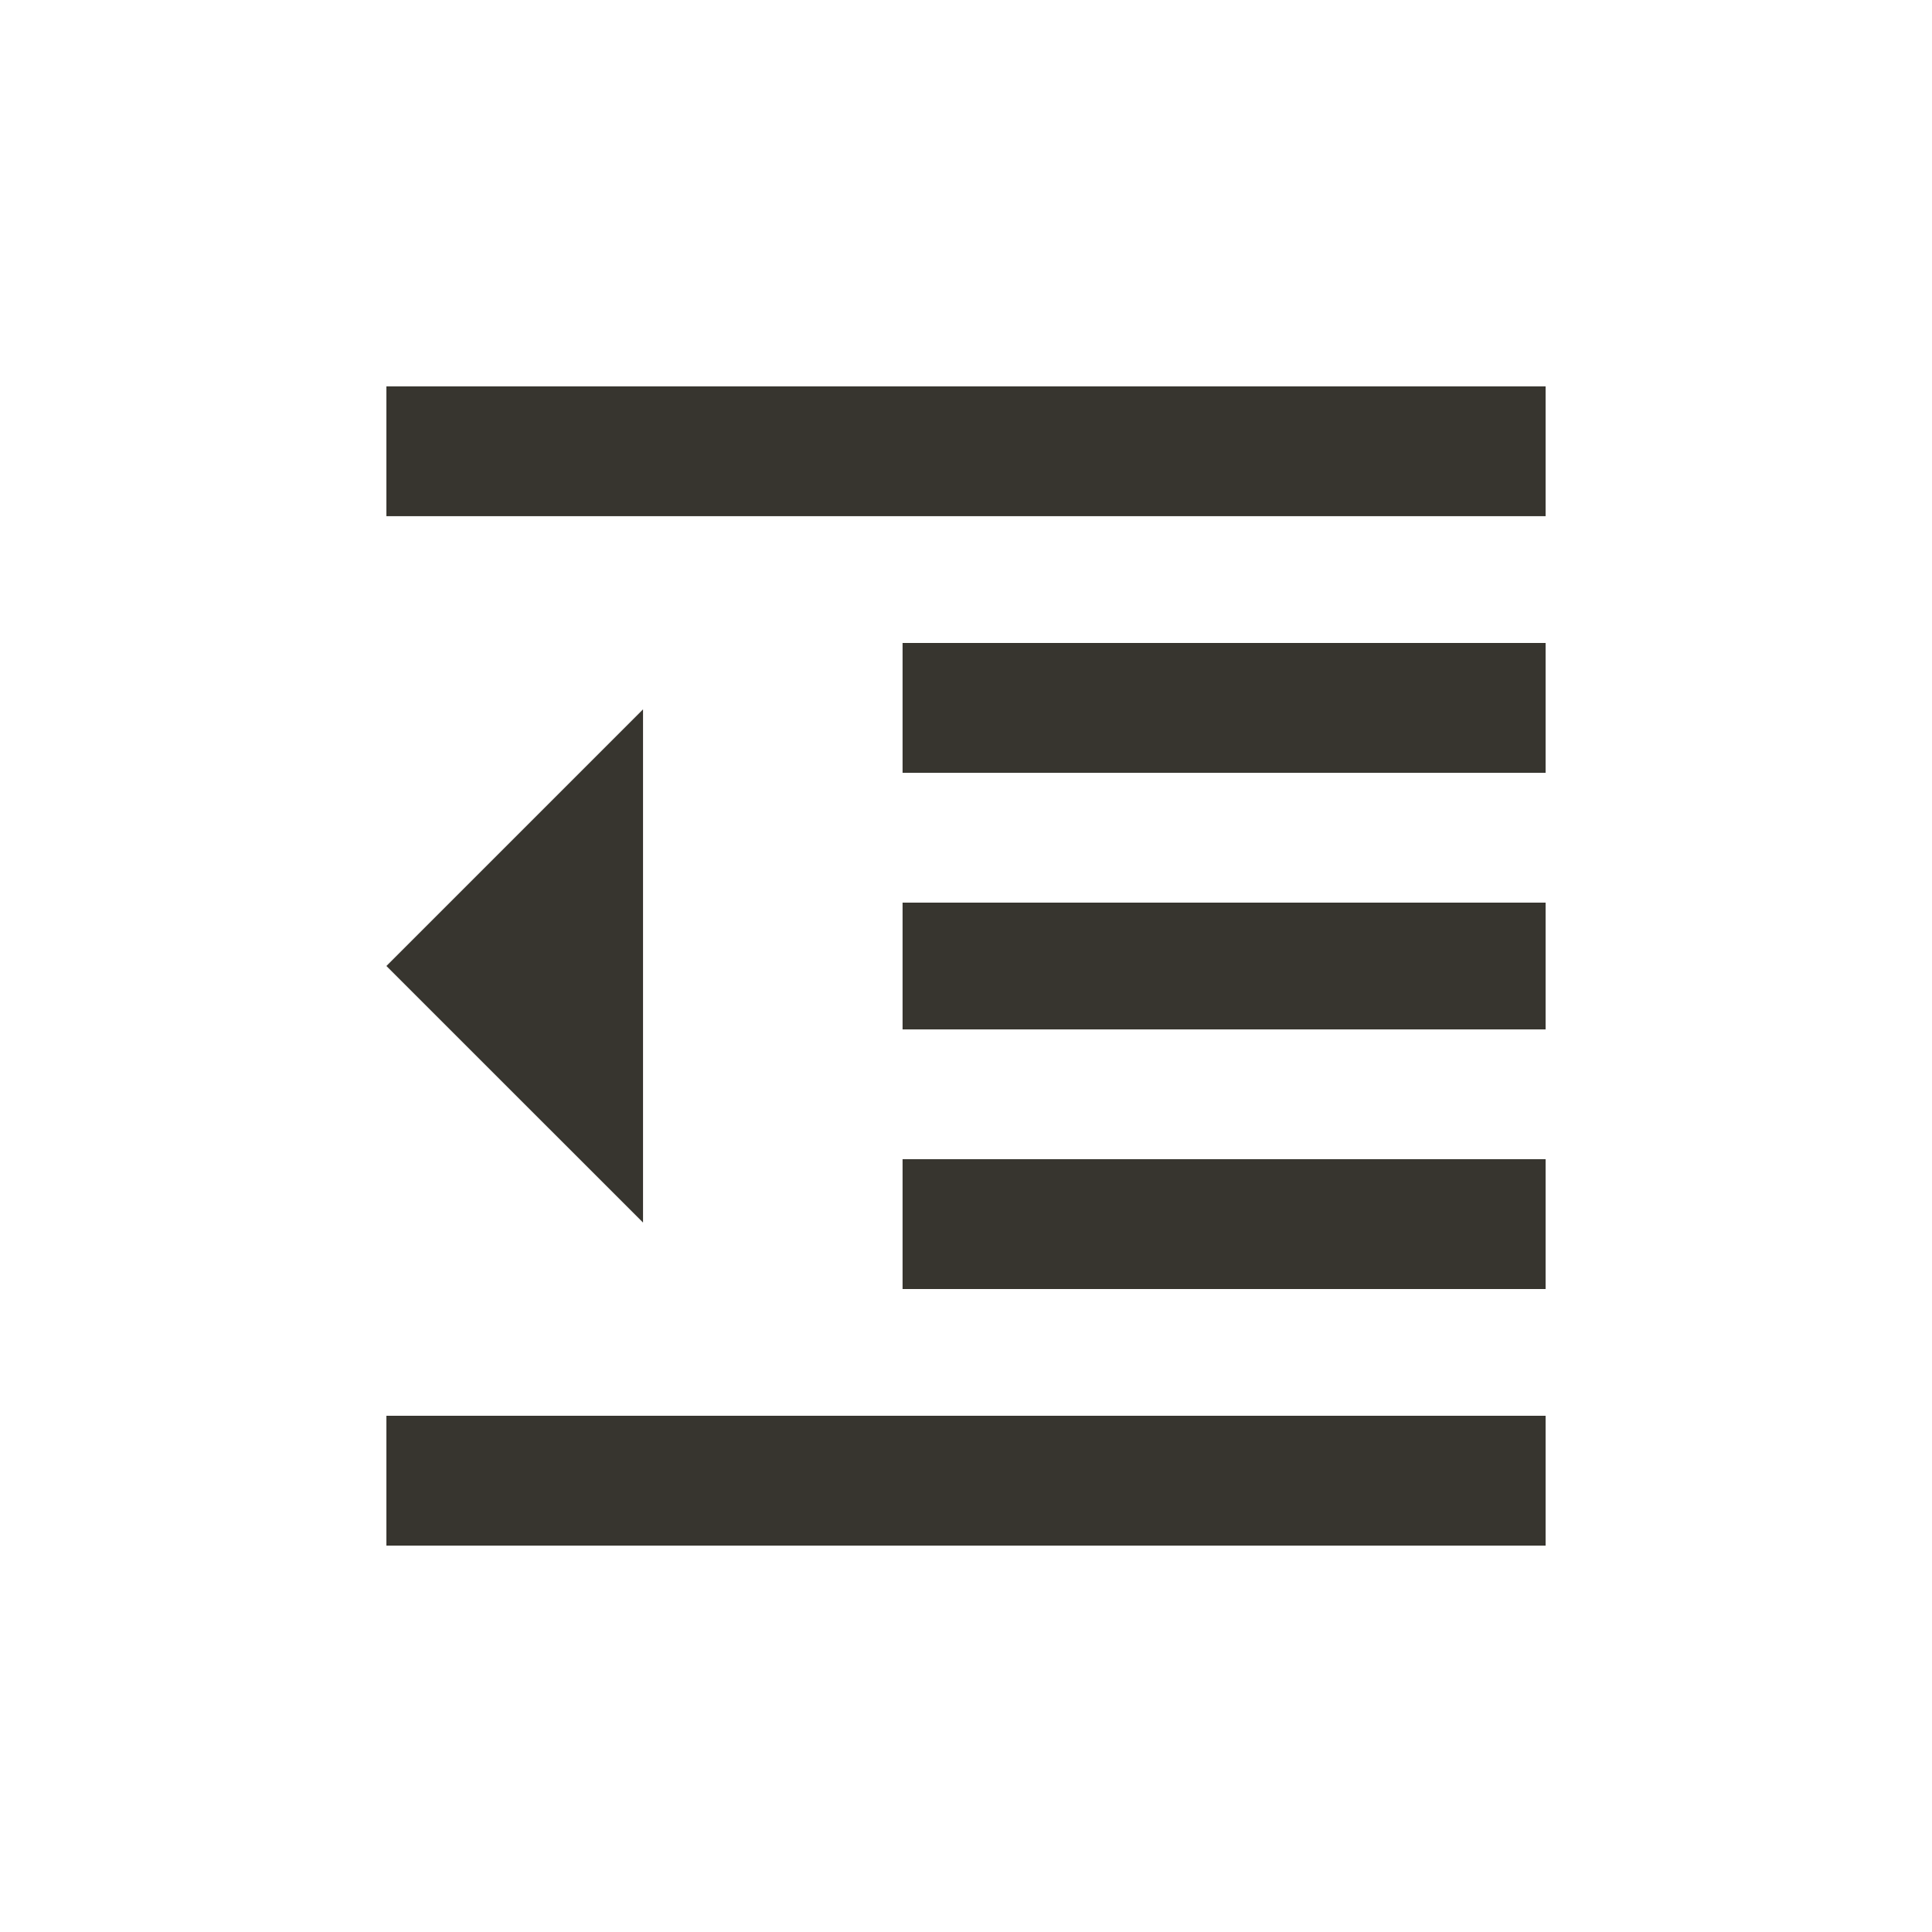<!-- Generated by IcoMoon.io -->
<svg version="1.1" xmlns="http://www.w3.org/2000/svg" width="24" height="24" viewBox="0 0 24 24">
<title>format_indent_decrease</title>
<path fill="#37352f" d="M11.212 12.788v-1.575h7.988v1.575h-7.988zM11.212 9.6v-1.613h7.988v1.613h-7.988zM4.8 4.8h14.4v1.612h-14.4v-1.612zM4.8 19.2v-1.613h14.4v1.613h-14.4zM4.8 12l3.188-3.188v6.375zM11.212 16.013v-1.613h7.988v1.613h-7.988z"></path>
</svg>
